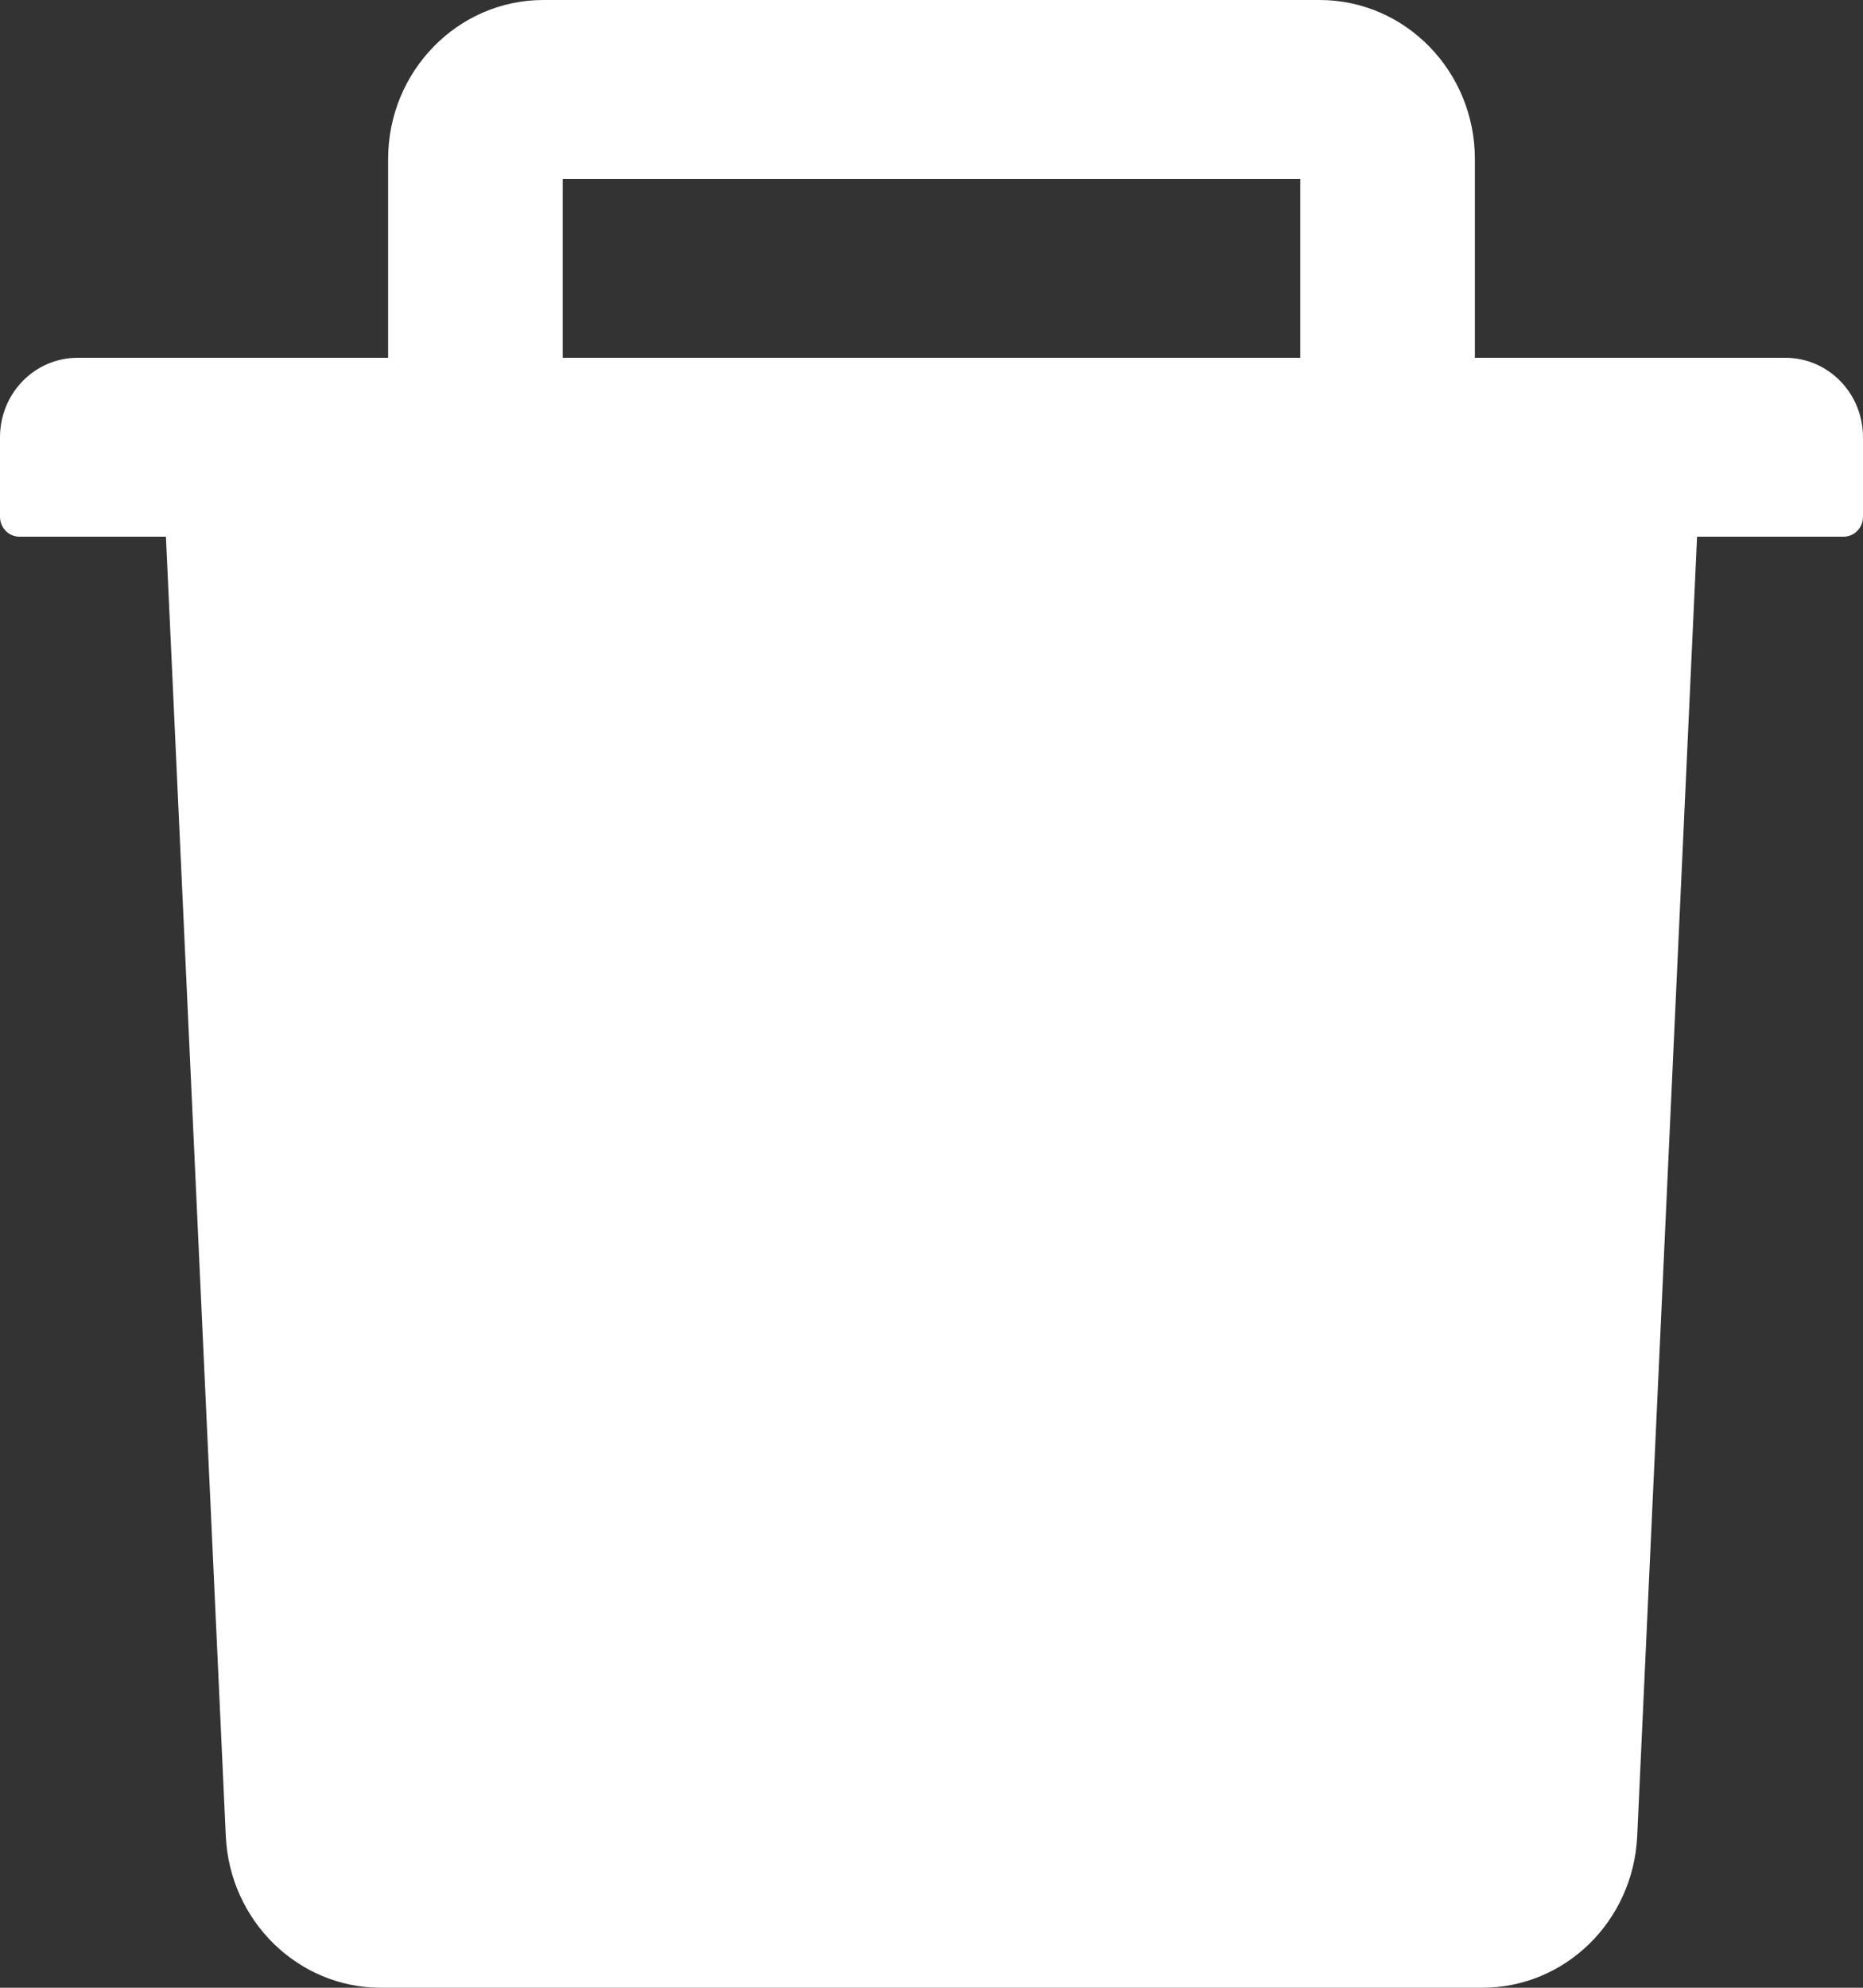 <svg width="15" height="16" viewBox="0 0 15 16" fill="none" xmlns="http://www.w3.org/2000/svg">
<rect x="0" y="0" width="15" height="16" fill="#333333" stroke="none"/>
<path d="M14.375 2.88H11.875V1.28C11.875 0.574 11.315 0 10.625 0H4.375C3.686 0 3.125 0.574 3.125 1.28V2.88H0.625C0.279 2.88 0 3.166 0 3.52V4.16C0 4.248 0.07 4.32 0.156 4.32H1.336L1.818 14.78C1.85 15.462 2.4 16 3.066 16H11.934C12.602 16 13.15 15.464 13.182 14.78L13.664 4.32H14.844C14.93 4.32 15 4.248 15 4.16V3.52C15 3.166 14.721 2.88 14.375 2.88ZM10.469 2.88H4.531V1.44H10.469V2.88Z" fill="white"/>
</svg>
